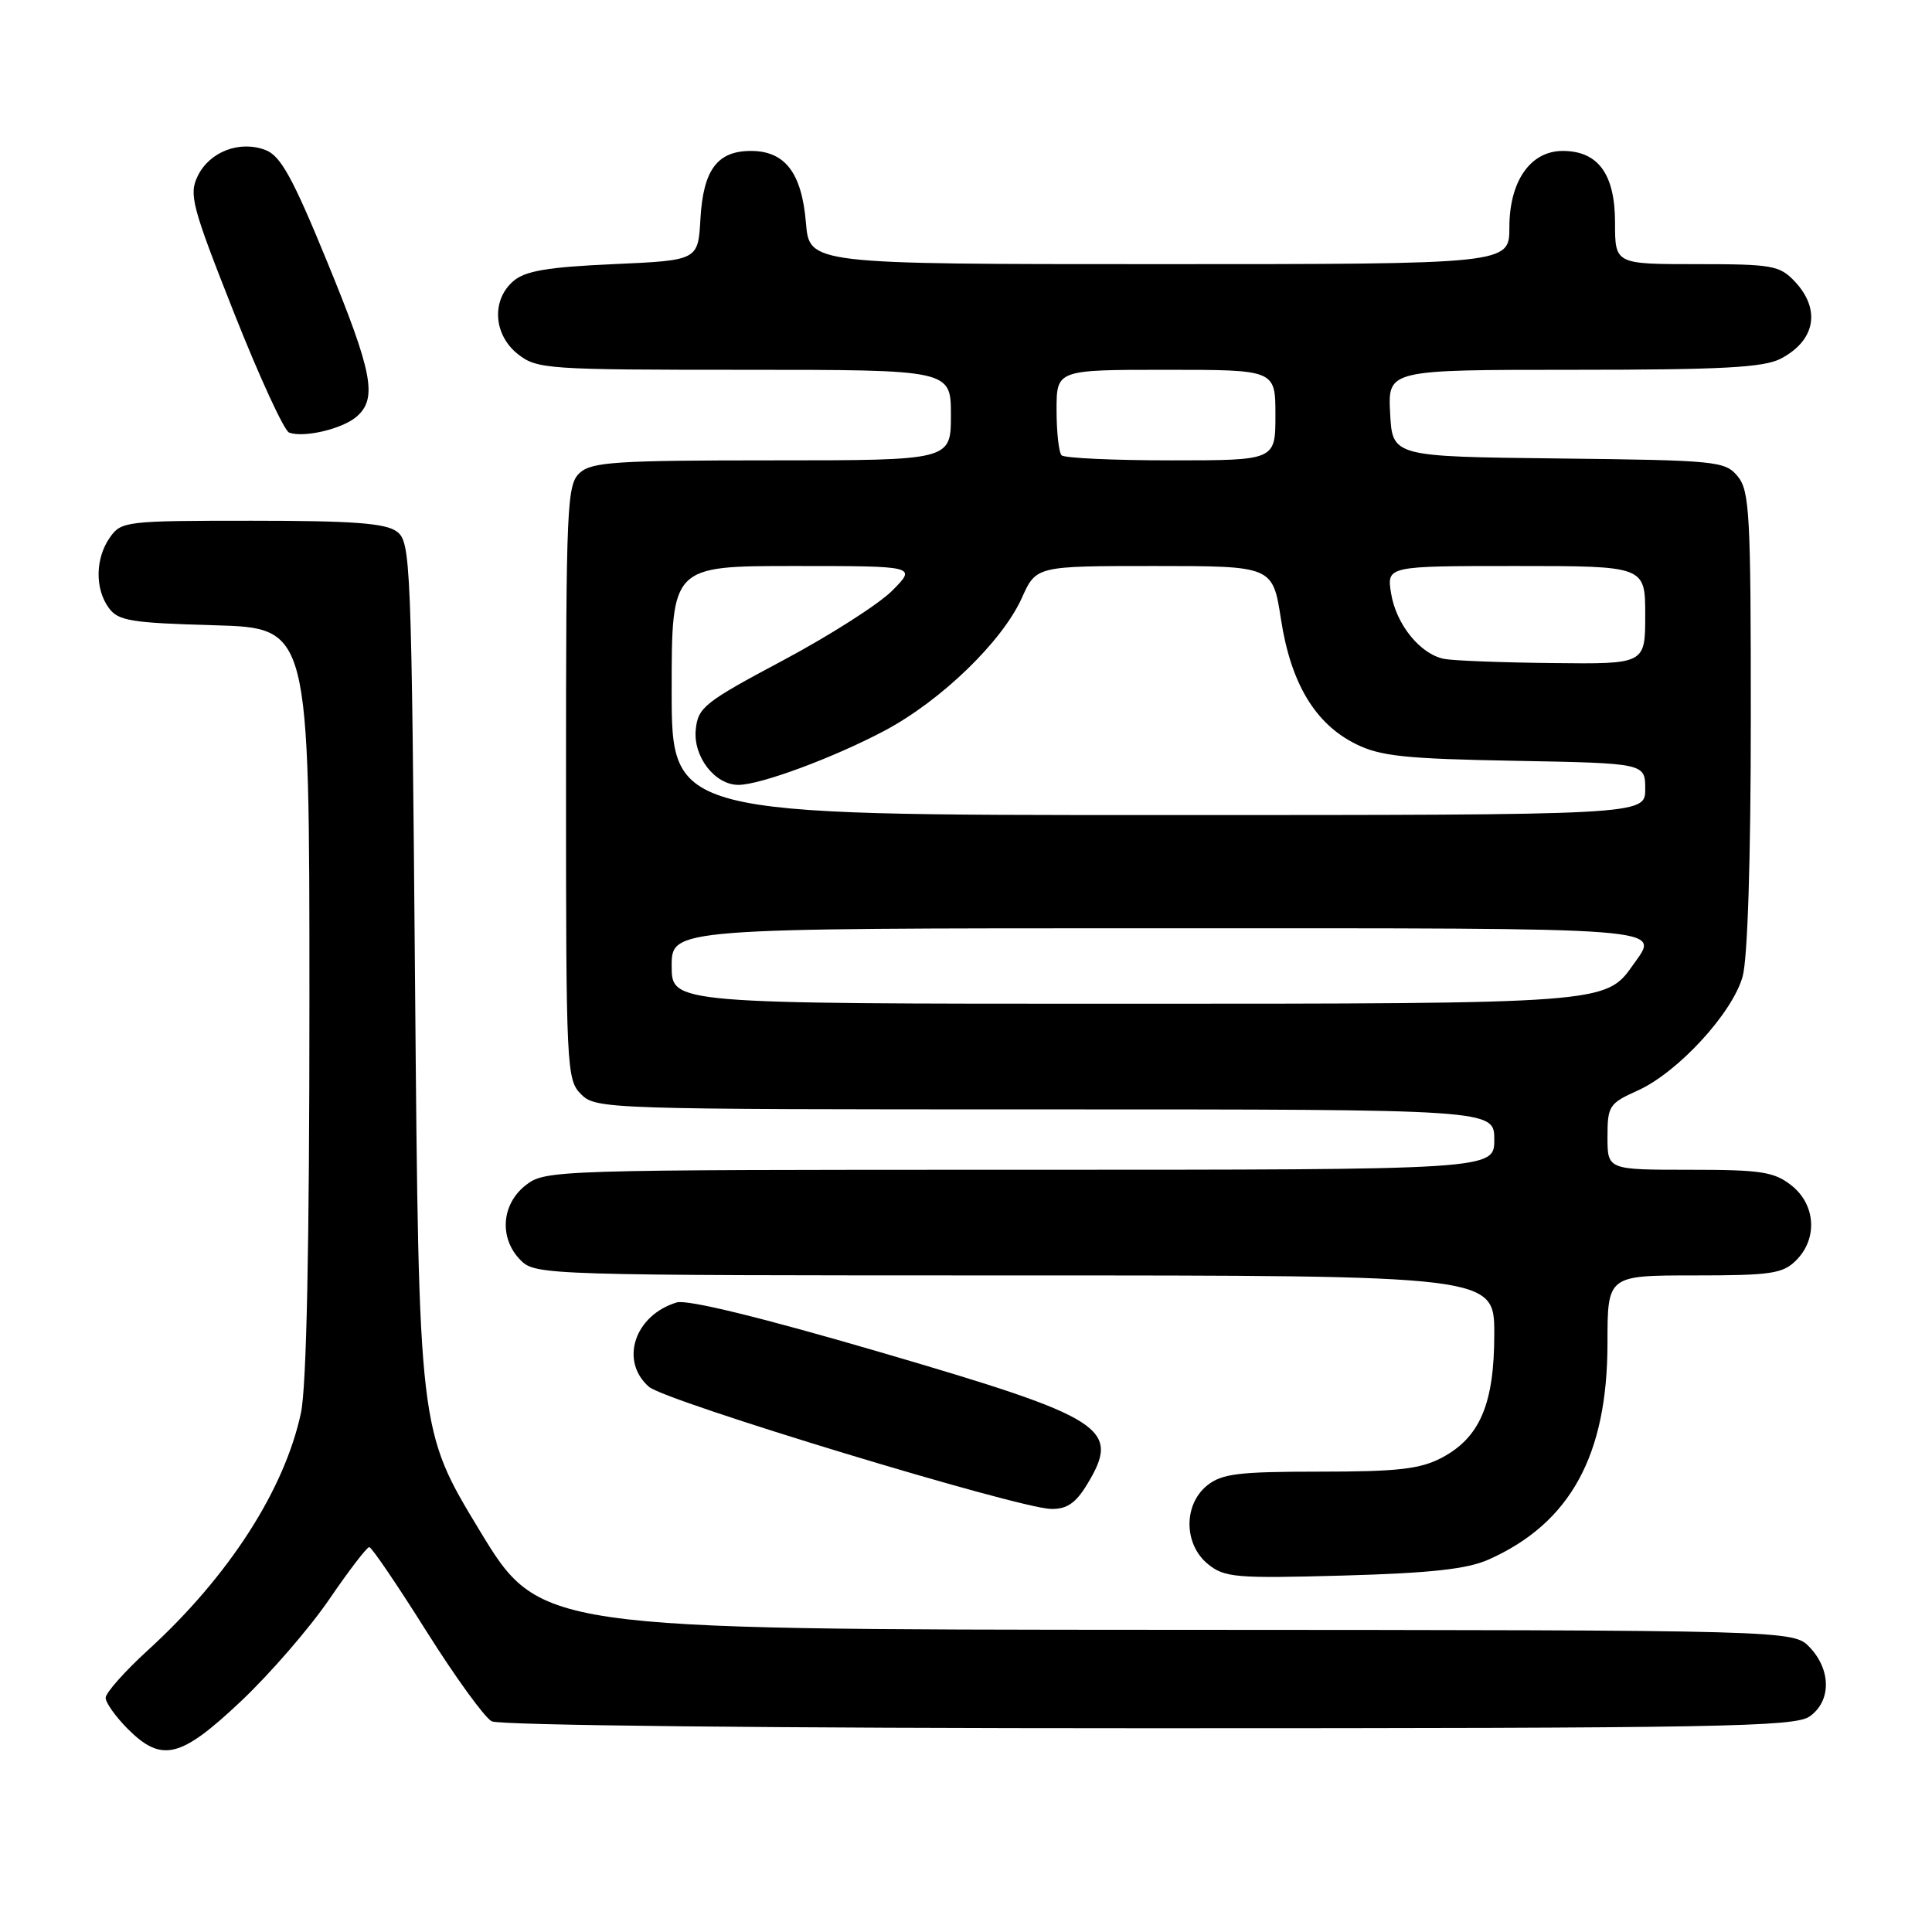 <?xml version="1.0" encoding="UTF-8" standalone="no"?>
<!DOCTYPE svg PUBLIC "-//W3C//DTD SVG 1.1//EN" "http://www.w3.org/Graphics/SVG/1.1/DTD/svg11.dtd" >
<svg xmlns="http://www.w3.org/2000/svg" xmlns:xlink="http://www.w3.org/1999/xlink" version="1.1" viewBox="0 0 256 256">
 <g >
 <path fill="currentColor"
d=" M 31.91 225.44 C 35.74 221.83 41.00 215.76 43.61 211.94 C 46.22 208.12 48.61 205.00 48.93 205.00 C 49.24 205.00 52.63 209.99 56.46 216.08 C 60.29 222.17 64.20 227.57 65.15 228.08 C 66.16 228.62 102.06 229.00 152.21 229.00 C 227.84 229.00 237.81 228.82 239.78 227.44 C 242.64 225.44 242.66 221.33 239.83 218.31 C 237.65 216.00 237.65 216.00 154.58 215.96 C 71.50 215.92 71.50 215.92 63.50 202.71 C 55.50 189.50 55.50 189.50 55.00 130.67 C 54.52 73.89 54.43 71.79 52.56 70.42 C 51.06 69.32 46.68 69.00 33.37 69.00 C 16.67 69.00 16.06 69.07 14.56 71.22 C 12.62 73.99 12.56 78.01 14.42 80.56 C 15.67 82.27 17.36 82.54 28.42 82.85 C 41.00 83.21 41.00 83.21 41.00 132.55 C 41.00 165.28 40.62 183.69 39.88 187.20 C 37.71 197.39 30.32 208.87 19.62 218.64 C 16.53 221.46 14.00 224.31 14.00 224.97 C 14.00 225.62 15.32 227.47 16.92 229.08 C 21.43 233.59 23.92 232.98 31.91 225.44 Z  M 197.27 206.64 C 208.08 201.81 213.00 192.83 213.00 177.96 C 213.00 169.00 213.00 169.00 224.50 169.00 C 234.67 169.00 236.23 168.77 238.00 167.00 C 240.88 164.12 240.59 159.61 237.37 157.07 C 235.07 155.26 233.34 155.00 223.87 155.00 C 213.00 155.00 213.00 155.00 213.00 150.65 C 213.00 146.54 213.22 146.20 217.01 144.50 C 222.33 142.10 229.57 134.23 230.91 129.38 C 231.57 127.00 231.99 113.82 231.99 95.36 C 232.00 68.12 231.83 65.02 230.25 63.11 C 228.58 61.10 227.51 60.99 206.50 60.75 C 184.50 60.50 184.50 60.50 184.20 54.75 C 183.90 49.00 183.90 49.00 208.50 49.00 C 228.13 49.00 233.67 48.70 235.93 47.54 C 240.54 45.15 241.31 41.02 237.83 37.31 C 235.81 35.17 234.85 35.00 224.83 35.00 C 214.00 35.00 214.00 35.00 214.00 29.50 C 214.00 23.07 211.76 20.00 207.07 20.00 C 202.79 20.00 200.00 24.00 200.00 30.13 C 200.00 35.00 200.00 35.00 153.62 35.00 C 107.25 35.00 107.25 35.00 106.79 29.52 C 106.24 22.90 104.02 20.00 99.50 20.00 C 95.04 20.00 93.18 22.51 92.81 29.01 C 92.50 34.50 92.50 34.50 81.28 35.00 C 72.57 35.39 69.60 35.89 68.03 37.24 C 65.09 39.76 65.38 44.37 68.63 46.93 C 71.15 48.91 72.46 49.00 98.63 49.00 C 126.00 49.00 126.00 49.00 126.00 55.00 C 126.00 61.00 126.00 61.00 102.33 61.00 C 81.71 61.00 78.42 61.21 76.83 62.65 C 75.12 64.20 75.00 66.81 75.00 103.65 C 75.00 141.67 75.07 143.07 77.00 145.00 C 78.96 146.96 80.33 147.00 138.50 147.00 C 198.00 147.00 198.00 147.00 198.00 151.00 C 198.00 155.00 198.00 155.00 135.13 155.00 C 73.05 155.00 72.24 155.03 69.63 157.07 C 66.41 159.61 66.12 164.12 69.00 167.00 C 70.96 168.96 72.33 169.00 134.50 169.00 C 198.00 169.00 198.00 169.00 198.00 176.75 C 198.00 186.03 196.10 190.49 191.02 193.17 C 188.17 194.66 185.22 195.00 174.88 195.00 C 164.07 195.00 161.89 195.27 159.94 196.84 C 156.79 199.40 156.85 204.65 160.07 207.26 C 162.27 209.04 163.74 209.16 177.98 208.77 C 189.65 208.44 194.43 207.91 197.27 206.64 Z  M 144.01 196.75 C 148.59 189.23 146.56 187.93 116.67 179.18 C 100.87 174.56 91.05 172.16 89.67 172.58 C 84.07 174.28 82.08 180.34 85.99 183.76 C 88.18 185.67 134.84 199.84 139.26 199.94 C 141.34 199.99 142.52 199.19 144.01 196.75 Z  M 47.25 55.21 C 50.04 52.79 49.39 49.39 43.34 34.66 C 38.77 23.51 37.18 20.64 35.18 19.88 C 31.75 18.57 27.77 20.10 26.20 23.32 C 25.01 25.76 25.42 27.32 31.00 41.43 C 34.36 49.92 37.65 57.07 38.31 57.32 C 40.26 58.04 45.37 56.84 47.25 55.21 Z  M 89.00 128.00 C 89.00 123.00 89.00 123.00 153.50 123.00 C 222.53 123.00 219.93 122.80 216.37 127.88 C 212.80 132.98 212.50 133.00 148.53 133.00 C 89.00 133.00 89.00 133.00 89.00 128.00 Z  M 89.00 91.50 C 89.00 75.00 89.00 75.00 105.23 75.00 C 121.46 75.00 121.46 75.00 118.24 78.25 C 116.47 80.04 109.95 84.20 103.76 87.50 C 93.32 93.06 92.48 93.73 92.19 96.69 C 91.84 100.27 94.73 104.00 97.84 104.00 C 100.76 104.00 110.49 100.39 117.25 96.80 C 124.72 92.82 132.80 85.00 135.40 79.23 C 137.30 75.00 137.30 75.00 152.97 75.00 C 168.64 75.00 168.64 75.00 169.74 82.08 C 171.05 90.57 174.27 95.92 179.66 98.59 C 182.90 100.20 186.21 100.55 200.75 100.81 C 218.00 101.13 218.00 101.13 218.00 104.56 C 218.00 108.00 218.00 108.00 153.50 108.00 C 89.00 108.00 89.00 108.00 89.00 91.50 Z  M 191.37 87.31 C 188.19 86.69 185.00 82.75 184.33 78.64 C 183.74 75.00 183.74 75.00 200.87 75.00 C 218.00 75.00 218.00 75.00 218.00 81.50 C 218.00 88.00 218.00 88.00 205.75 87.86 C 199.01 87.79 192.54 87.54 191.37 87.31 Z  M 140.67 60.33 C 140.30 59.97 140.00 57.27 140.00 54.33 C 140.00 49.00 140.00 49.00 154.50 49.00 C 169.00 49.00 169.00 49.00 169.00 55.00 C 169.00 61.00 169.00 61.00 155.17 61.00 C 147.56 61.00 141.03 60.70 140.67 60.33 Z "/>
</g>
</svg>